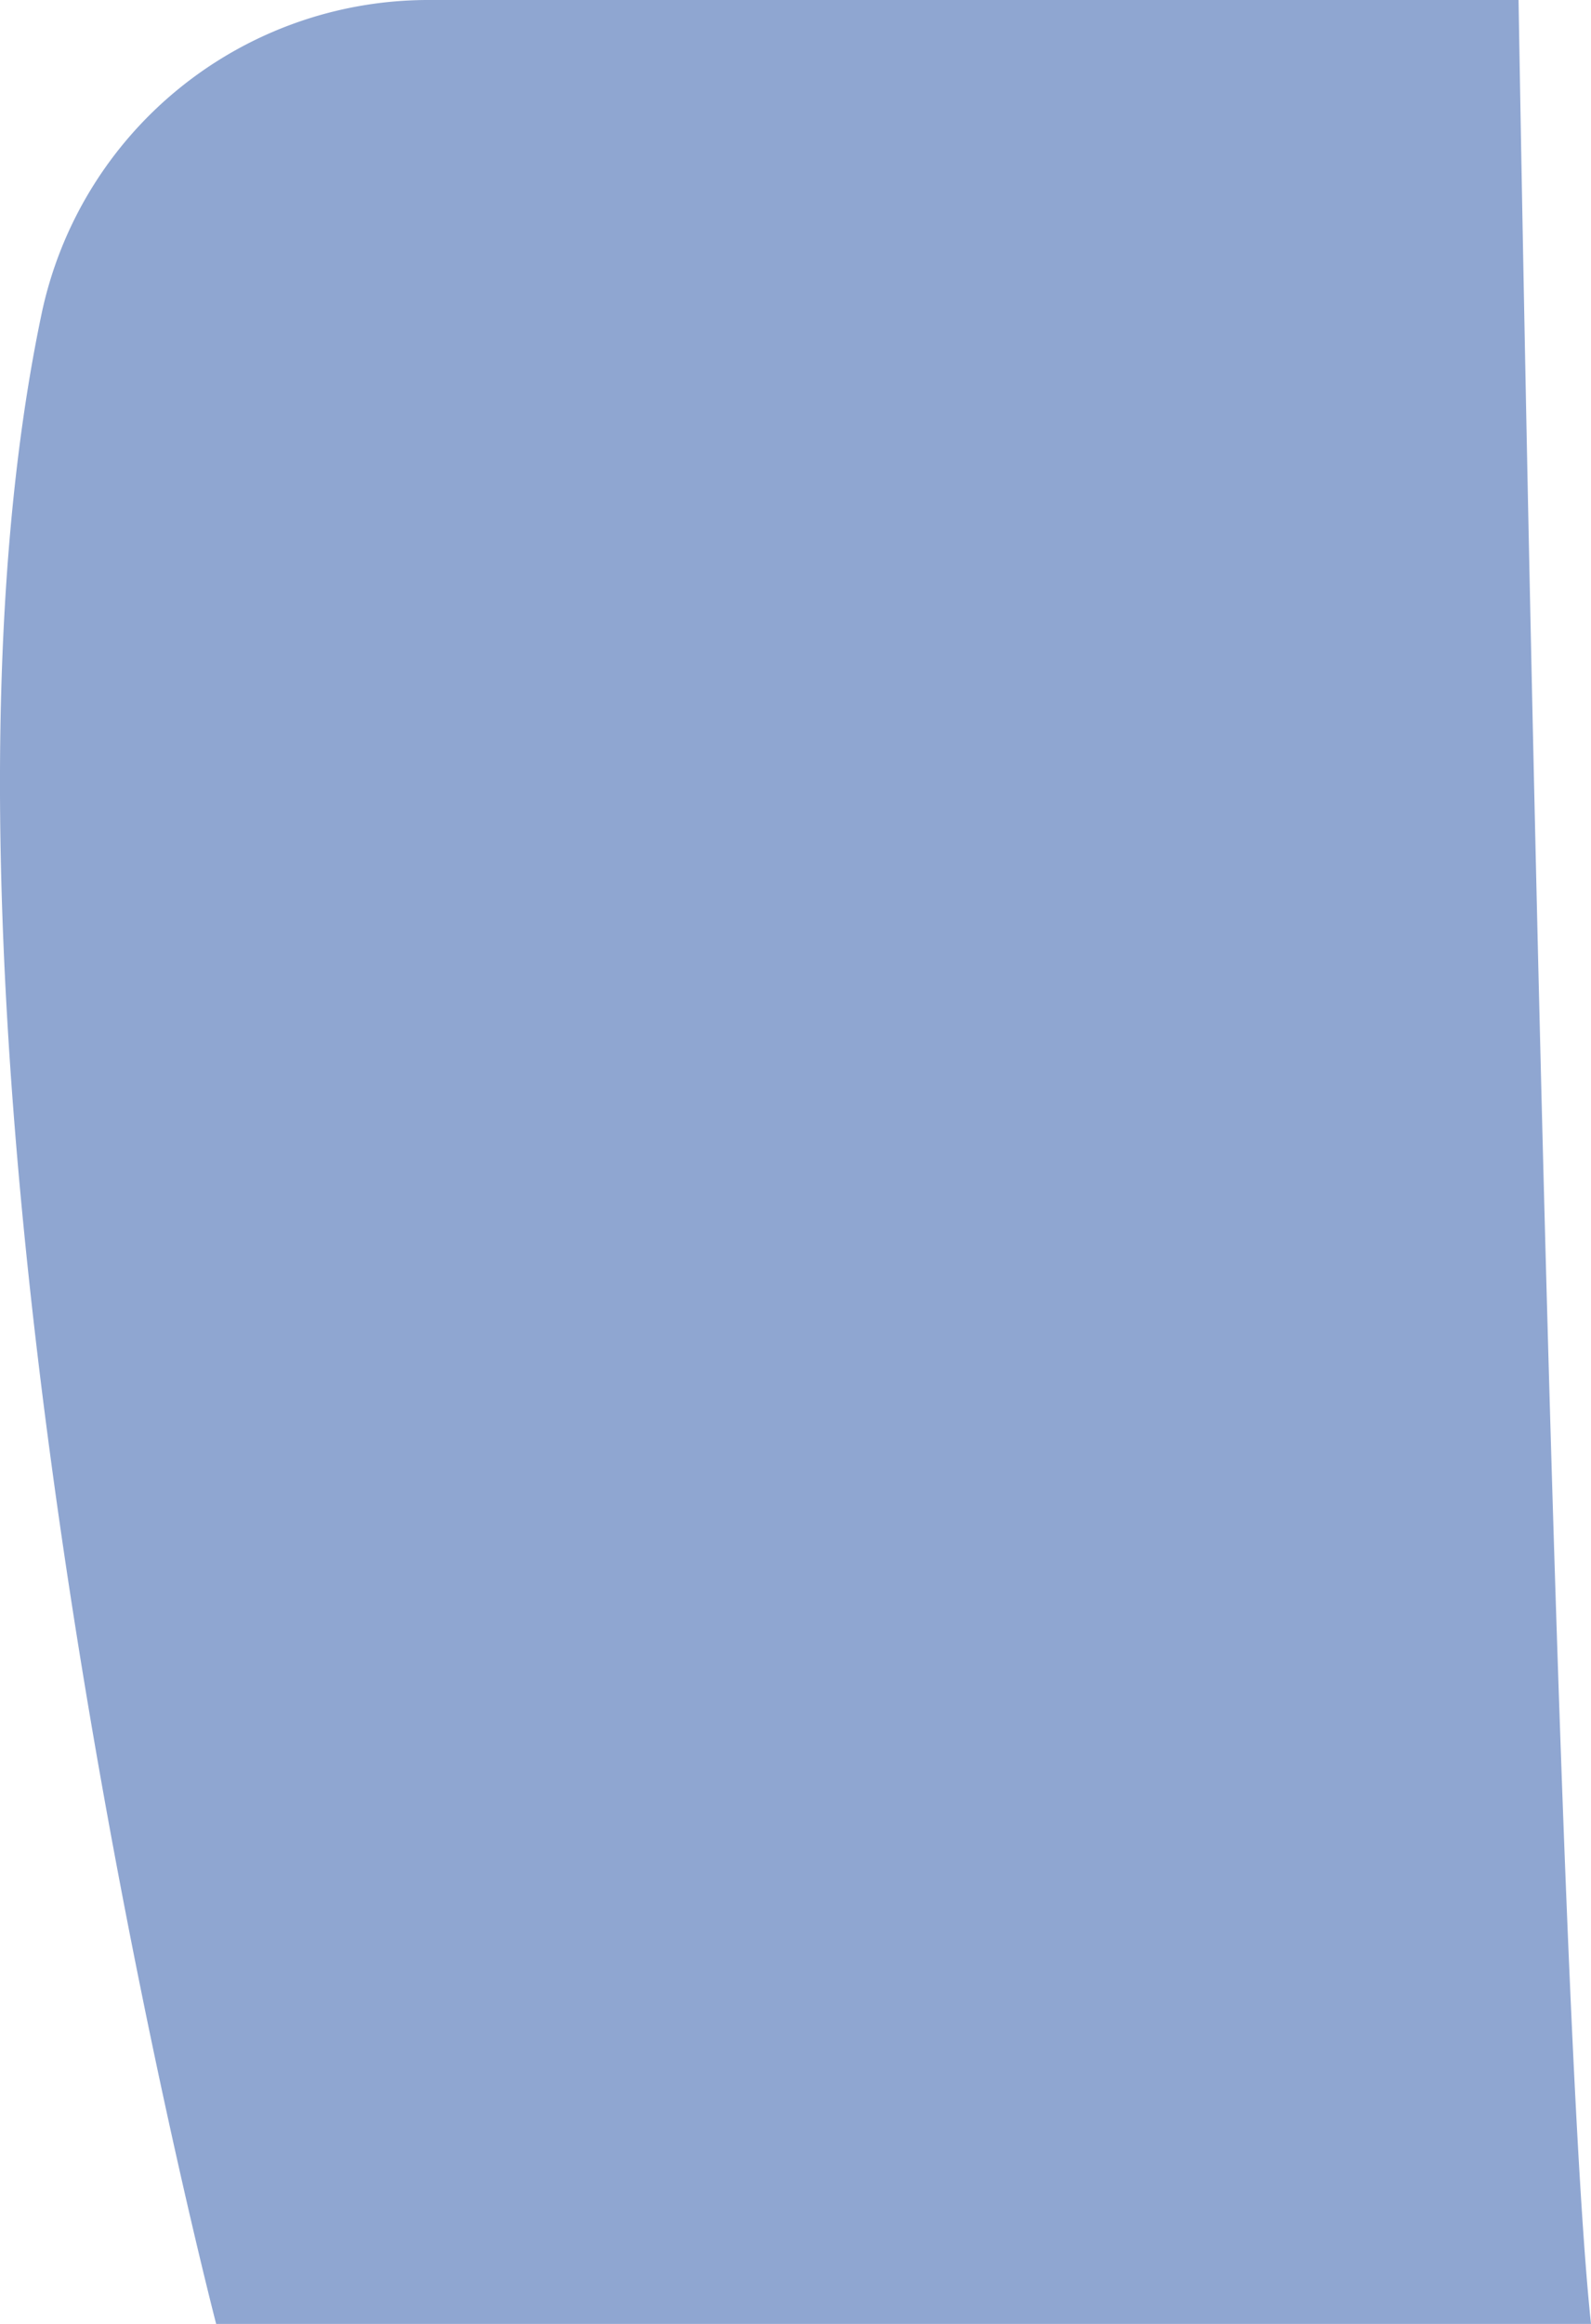 <svg xmlns="http://www.w3.org/2000/svg" width="45.526" height="66.465" viewBox="0 0 45.526 66.465"><defs><style>.a{fill:#8fa6d1;}</style></defs><path class="a" d="M942.226,381.94h31.193s.917,55.665,2.073,66.465H936.151s-9.441-36.322-4.995-57.489A11.306,11.306,0,0,1,942.226,381.94Z" transform="translate(-929.966 -381.94)"/></svg>